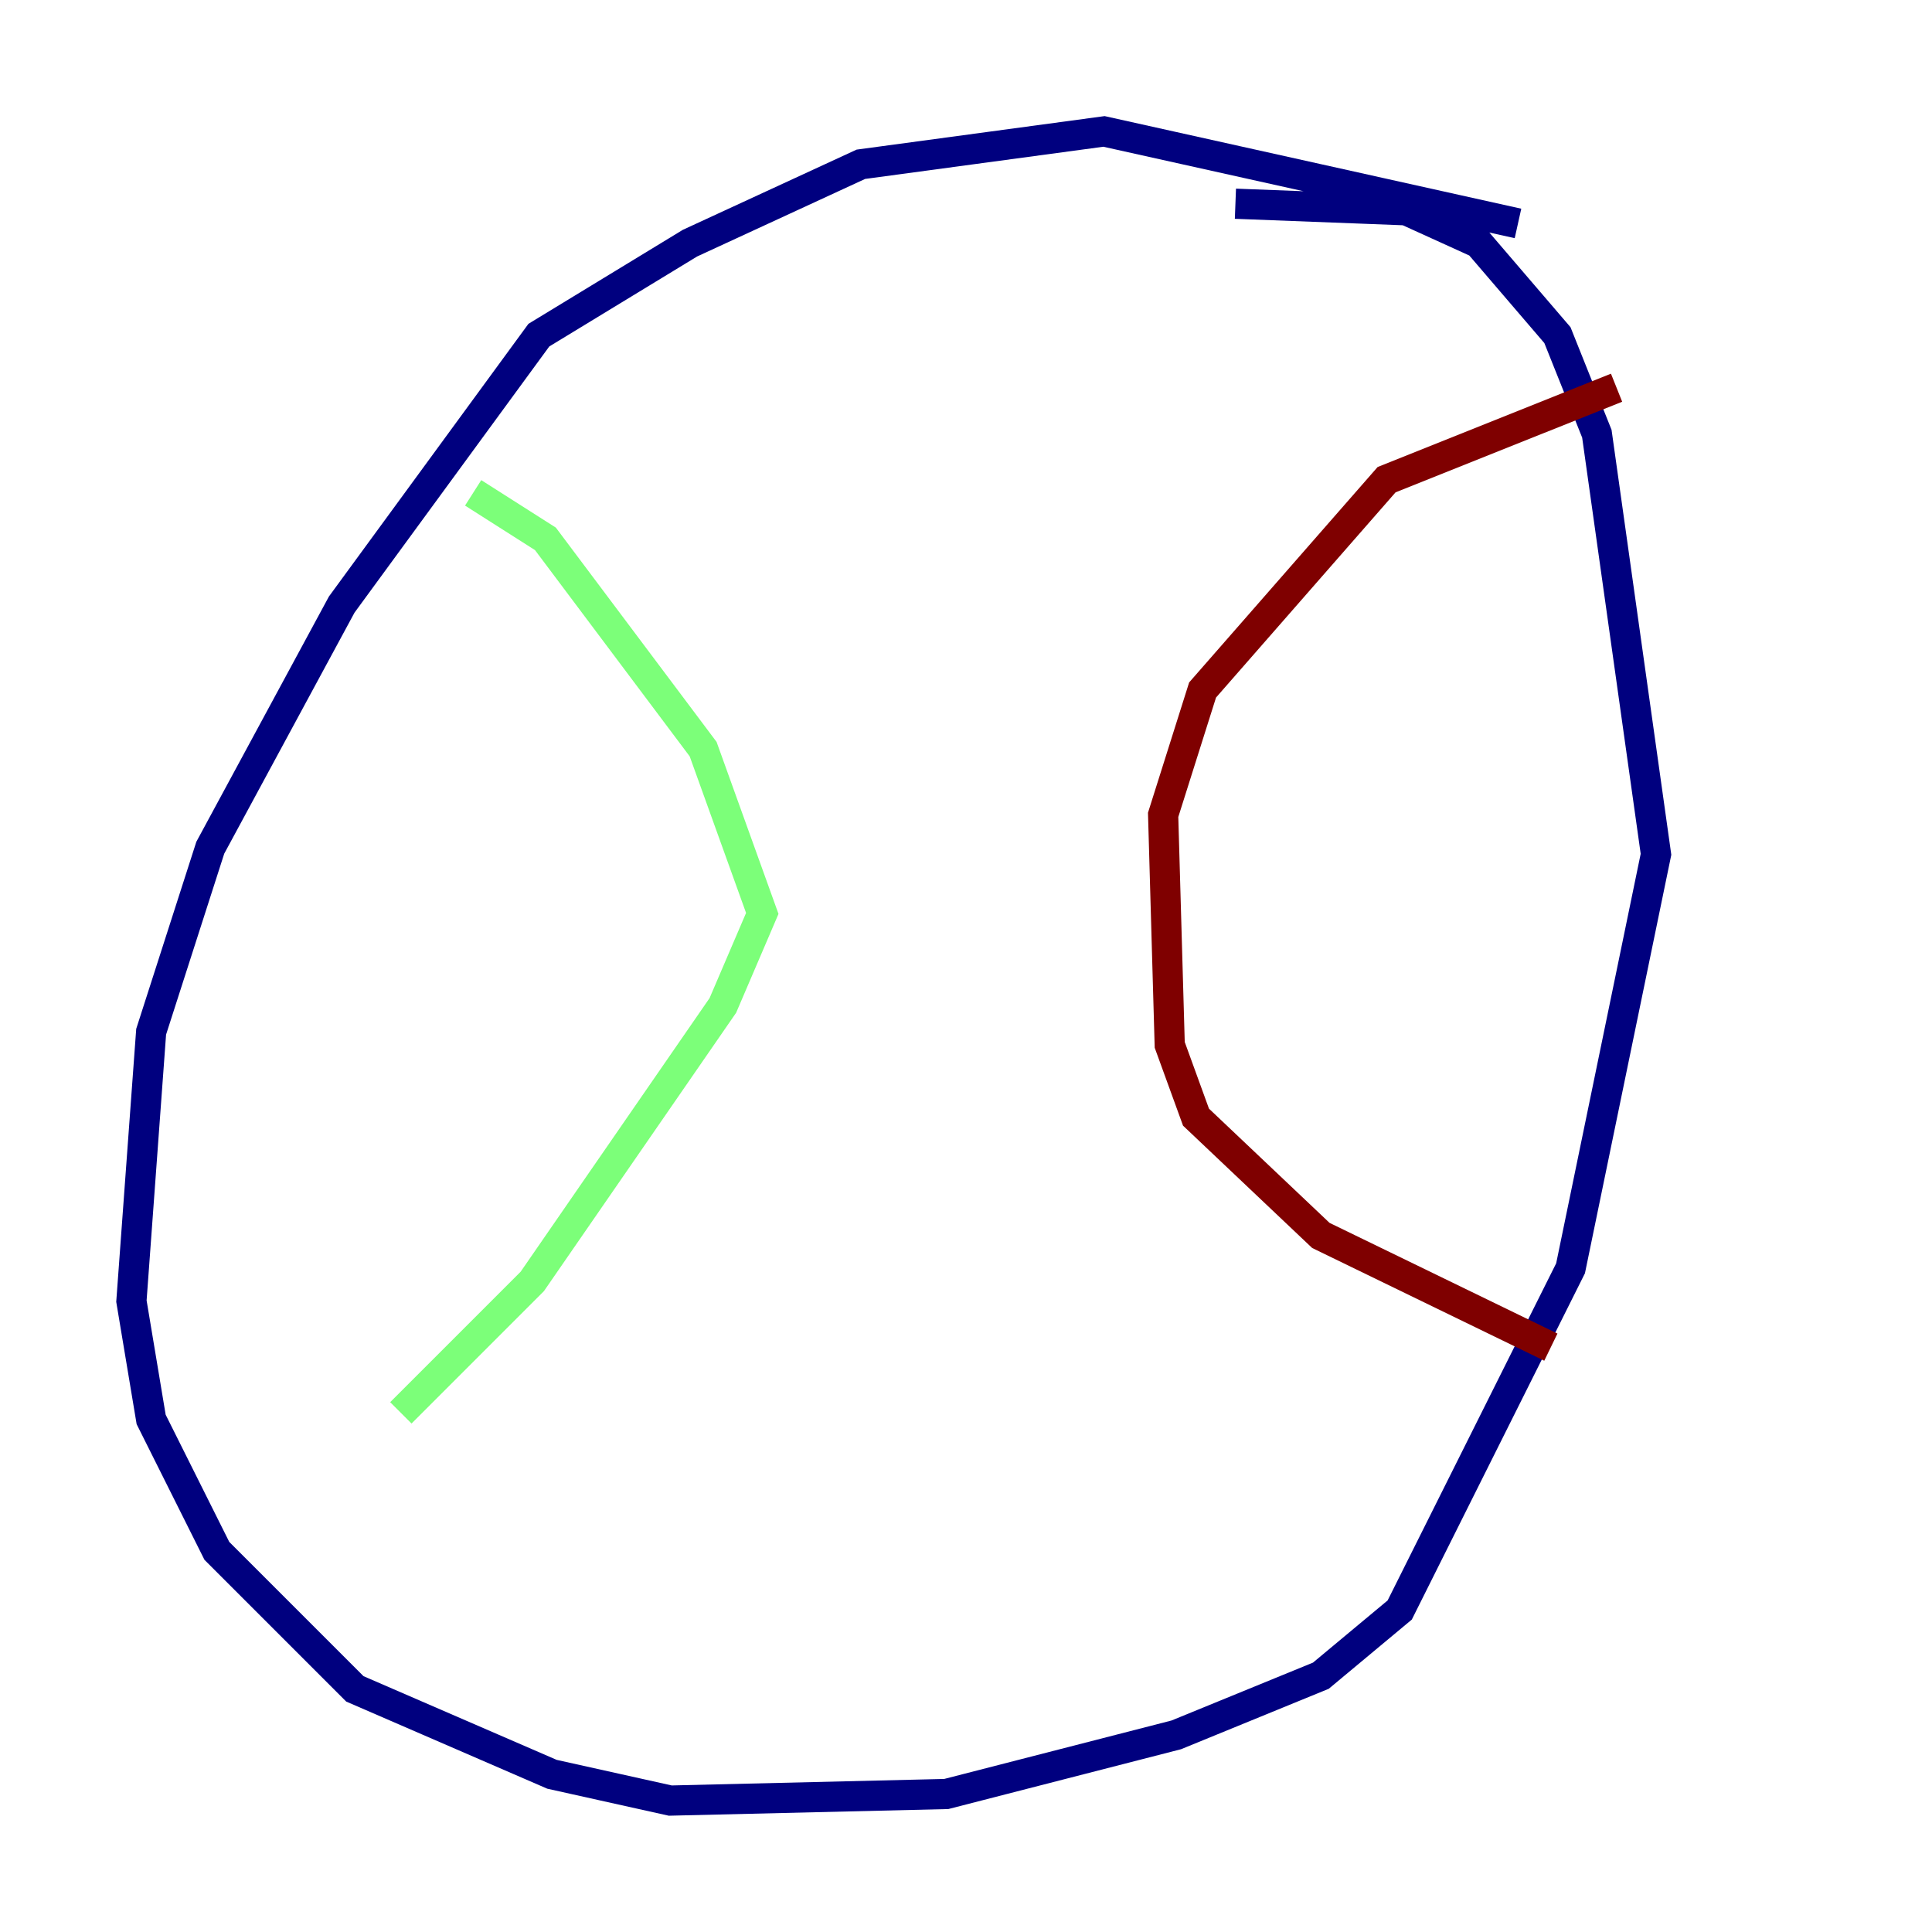 <?xml version="1.0" encoding="utf-8" ?>
<svg baseProfile="tiny" height="128" version="1.2" viewBox="0,0,128,128" width="128" xmlns="http://www.w3.org/2000/svg" xmlns:ev="http://www.w3.org/2001/xml-events" xmlns:xlink="http://www.w3.org/1999/xlink"><defs /><polyline fill="none" points="100.571,14.803 73.143,8.707 57.034,10.884 45.714,16.109 35.701,22.204 22.64,40.054 13.932,56.163 10.014,68.354 8.707,86.204 10.014,94.041 14.367,102.748 23.51,111.891 36.571,117.551 44.408,119.293 62.694,118.857 77.932,114.939 87.51,111.02 92.735,106.667 104.054,84.027 109.714,56.599 105.796,28.735 103.184,22.204 97.959,16.109 93.17,13.932 81.85,13.497" stroke="#00007f" stroke-width="2" /><polyline fill="none" points="31.347,32.653 36.136,35.701 46.585,49.633 50.503,60.517 47.891,66.612 35.265,84.898 26.558,93.605" stroke="#7cff79" stroke-width="2" /><polyline fill="none" points="107.102,25.687 91.864,31.782 79.674,45.714 77.061,53.986 77.497,69.225 79.238,74.014 87.51,81.85 102.748,89.252" stroke="#7f0000" stroke-width="2" /></svg>